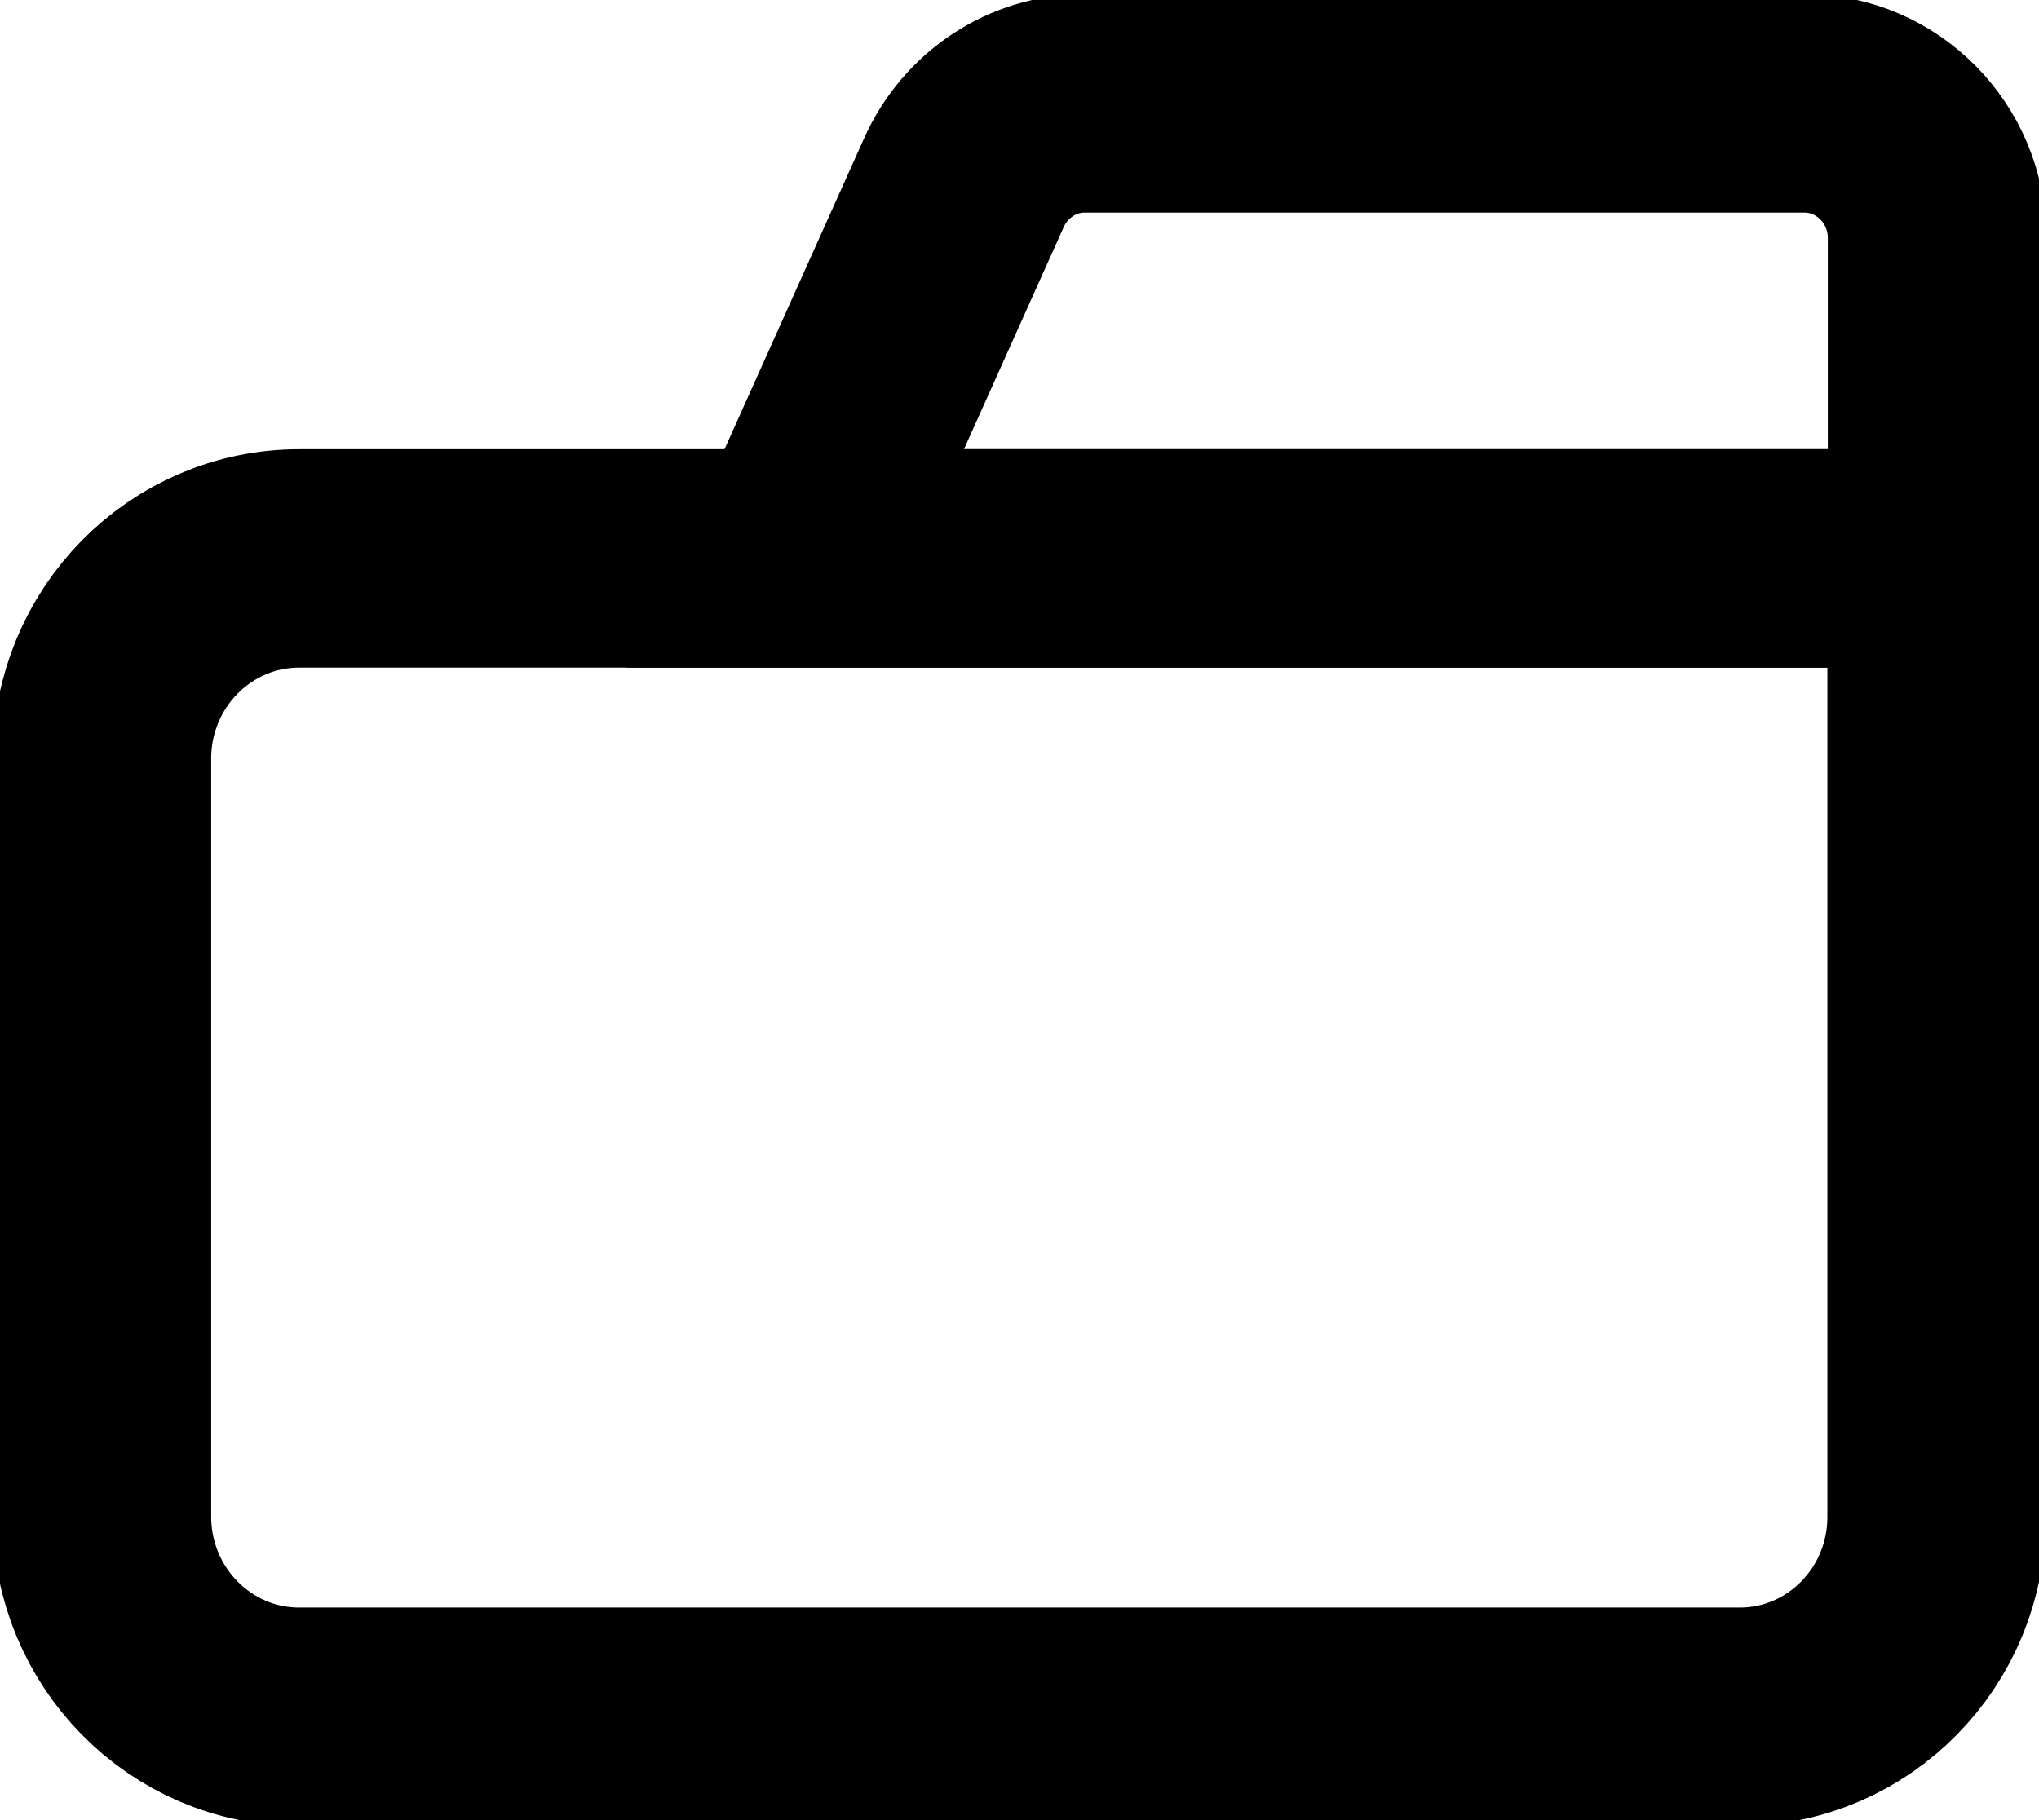 <svg width="28" height="25" viewBox="0 0 28 25" fill="none" xmlns="http://www.w3.org/2000/svg">
<g clip-path="url(#clip0)">
<path d="M23.89 23.58H4.11C2.61 23.58 1.4 22.347 1.4 20.83V10.421C1.4 8.898 2.615 7.67 4.11 7.67H25.603C26.152 7.67 26.594 8.119 26.594 8.676V20.824C26.6 22.347 25.385 23.58 23.89 23.58Z" stroke="black" stroke-width="3" stroke-miterlimit="10" stroke-linecap="round"/>
<path d="M24.78 1.42H14.896C14.179 1.42 13.535 1.847 13.238 2.506L10.92 7.67H26.6V3.267C26.6 2.25 25.782 1.42 24.78 1.42Z" stroke="black" stroke-width="3" stroke-miterlimit="10" stroke-linecap="round"/>
</g>
<defs>
<clipPath id="clip0">
<rect width="28" height="25" fill="white"/>
</clipPath>
</defs>
</svg>
